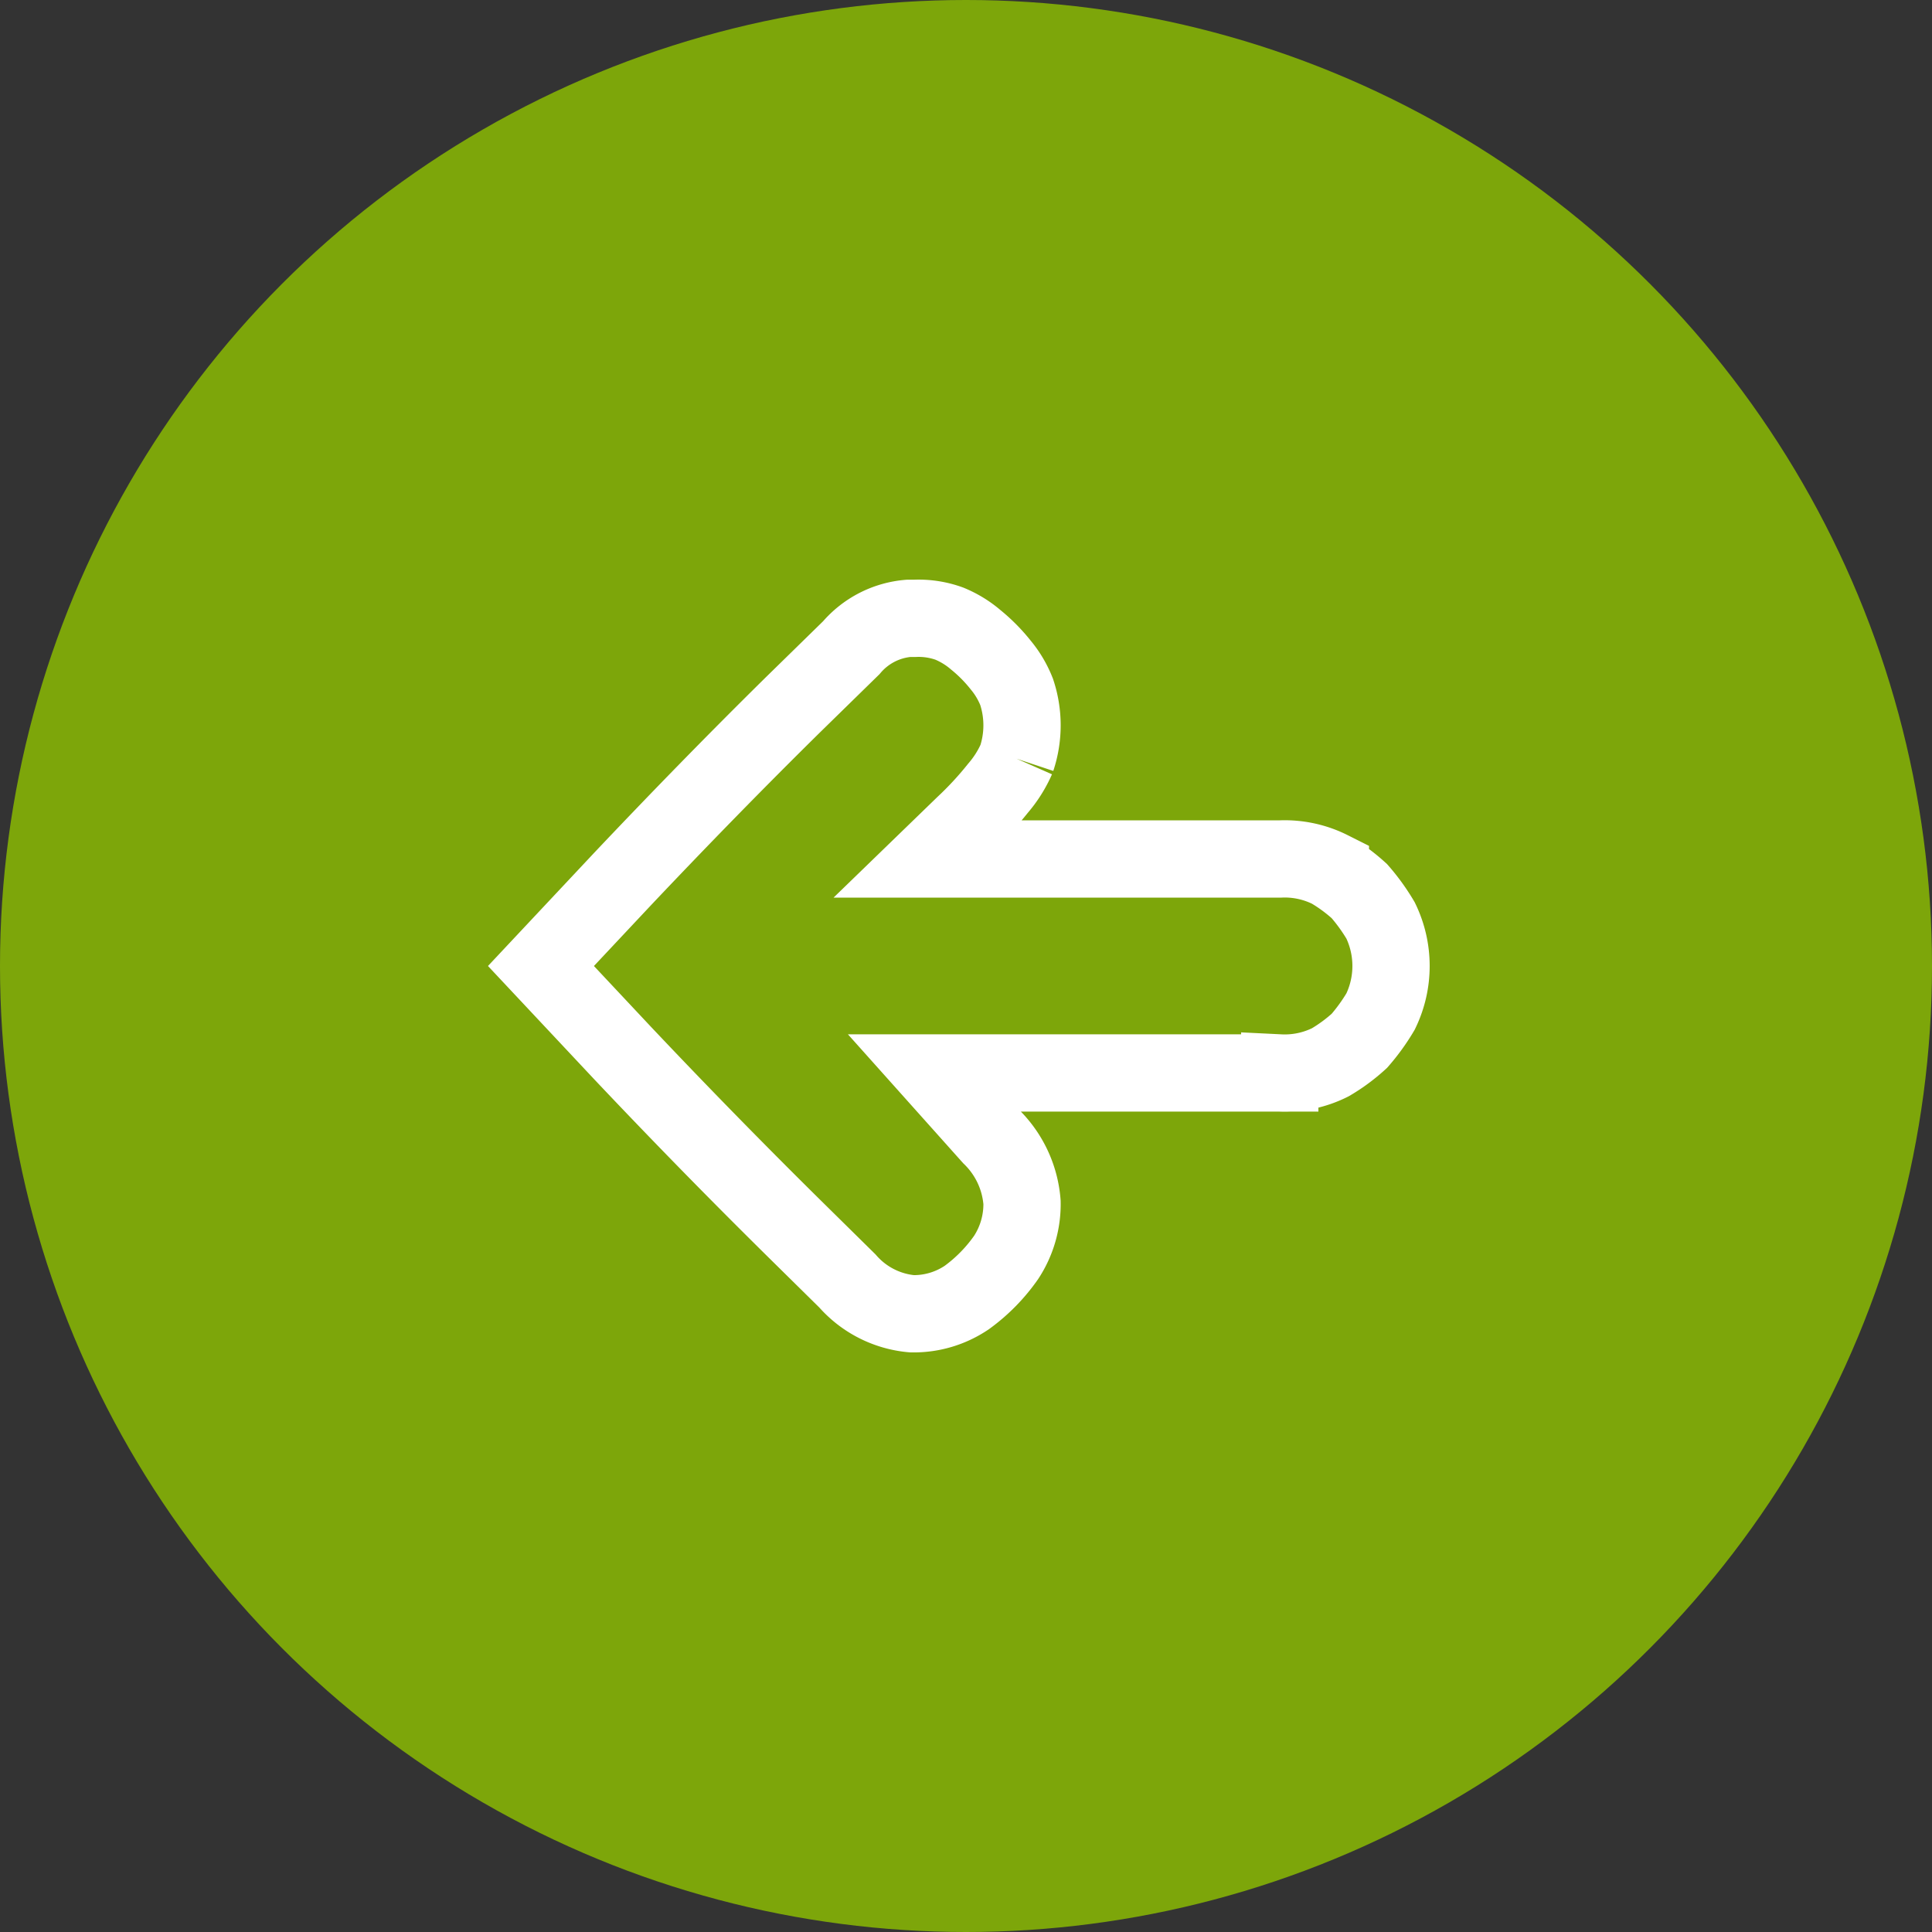 <svg width="50" height="50" viewBox="0 0 50 50" xmlns="http://www.w3.org/2000/svg"><rect x="0" y="0" width="50" height="50" fill="#333333" stroke="none"/><g transform="matrix(-1 0 0 1 50 0)" fill="none" fill-rule="evenodd"><circle fill="#7da60a" cx="25" cy="25" r="25"/><path d="M23.69 19.636a2.742 2.742 0 0 1 0-1.73c.099-.251.237-.485.41-.693.192-.242.41-.463.65-.657.203-.174.433-.314.68-.416.282-.102.58-.149.88-.138h.17c.578.046 1.114.32 1.49.762l1.52 1.487c1.51 1.489 2.97 2.988 4.4 4.5L36 25l-2.11 2.25a181.92 181.92 0 0 1-4.4 4.5l-1.42 1.4a2.514 2.514 0 0 1-1.67.85 2.45 2.45 0 0 1-1.42-.42 4.382 4.382 0 0 1-1.02-1.04 2.518 2.518 0 0 1-.41-1.42 2.66 2.66 0 0 1 .8-1.708l1.47-1.644h-8.94a2.63 2.63 0 0 1-1.31-.277 4.447 4.447 0 0 1-.75-.554 5.1 5.1 0 0 1-.55-.761 2.7 2.7 0 0 1 0-2.353 5.1 5.1 0 0 1 .55-.761c.23-.21.481-.396.75-.554a2.63 2.63 0 0 1 1.31-.277h9.08l-.91-.882a8.889 8.889 0 0 1-.88-.952 3.044 3.044 0 0 1-.48-.761" stroke="#FFF" stroke-width="2"/></g></svg>